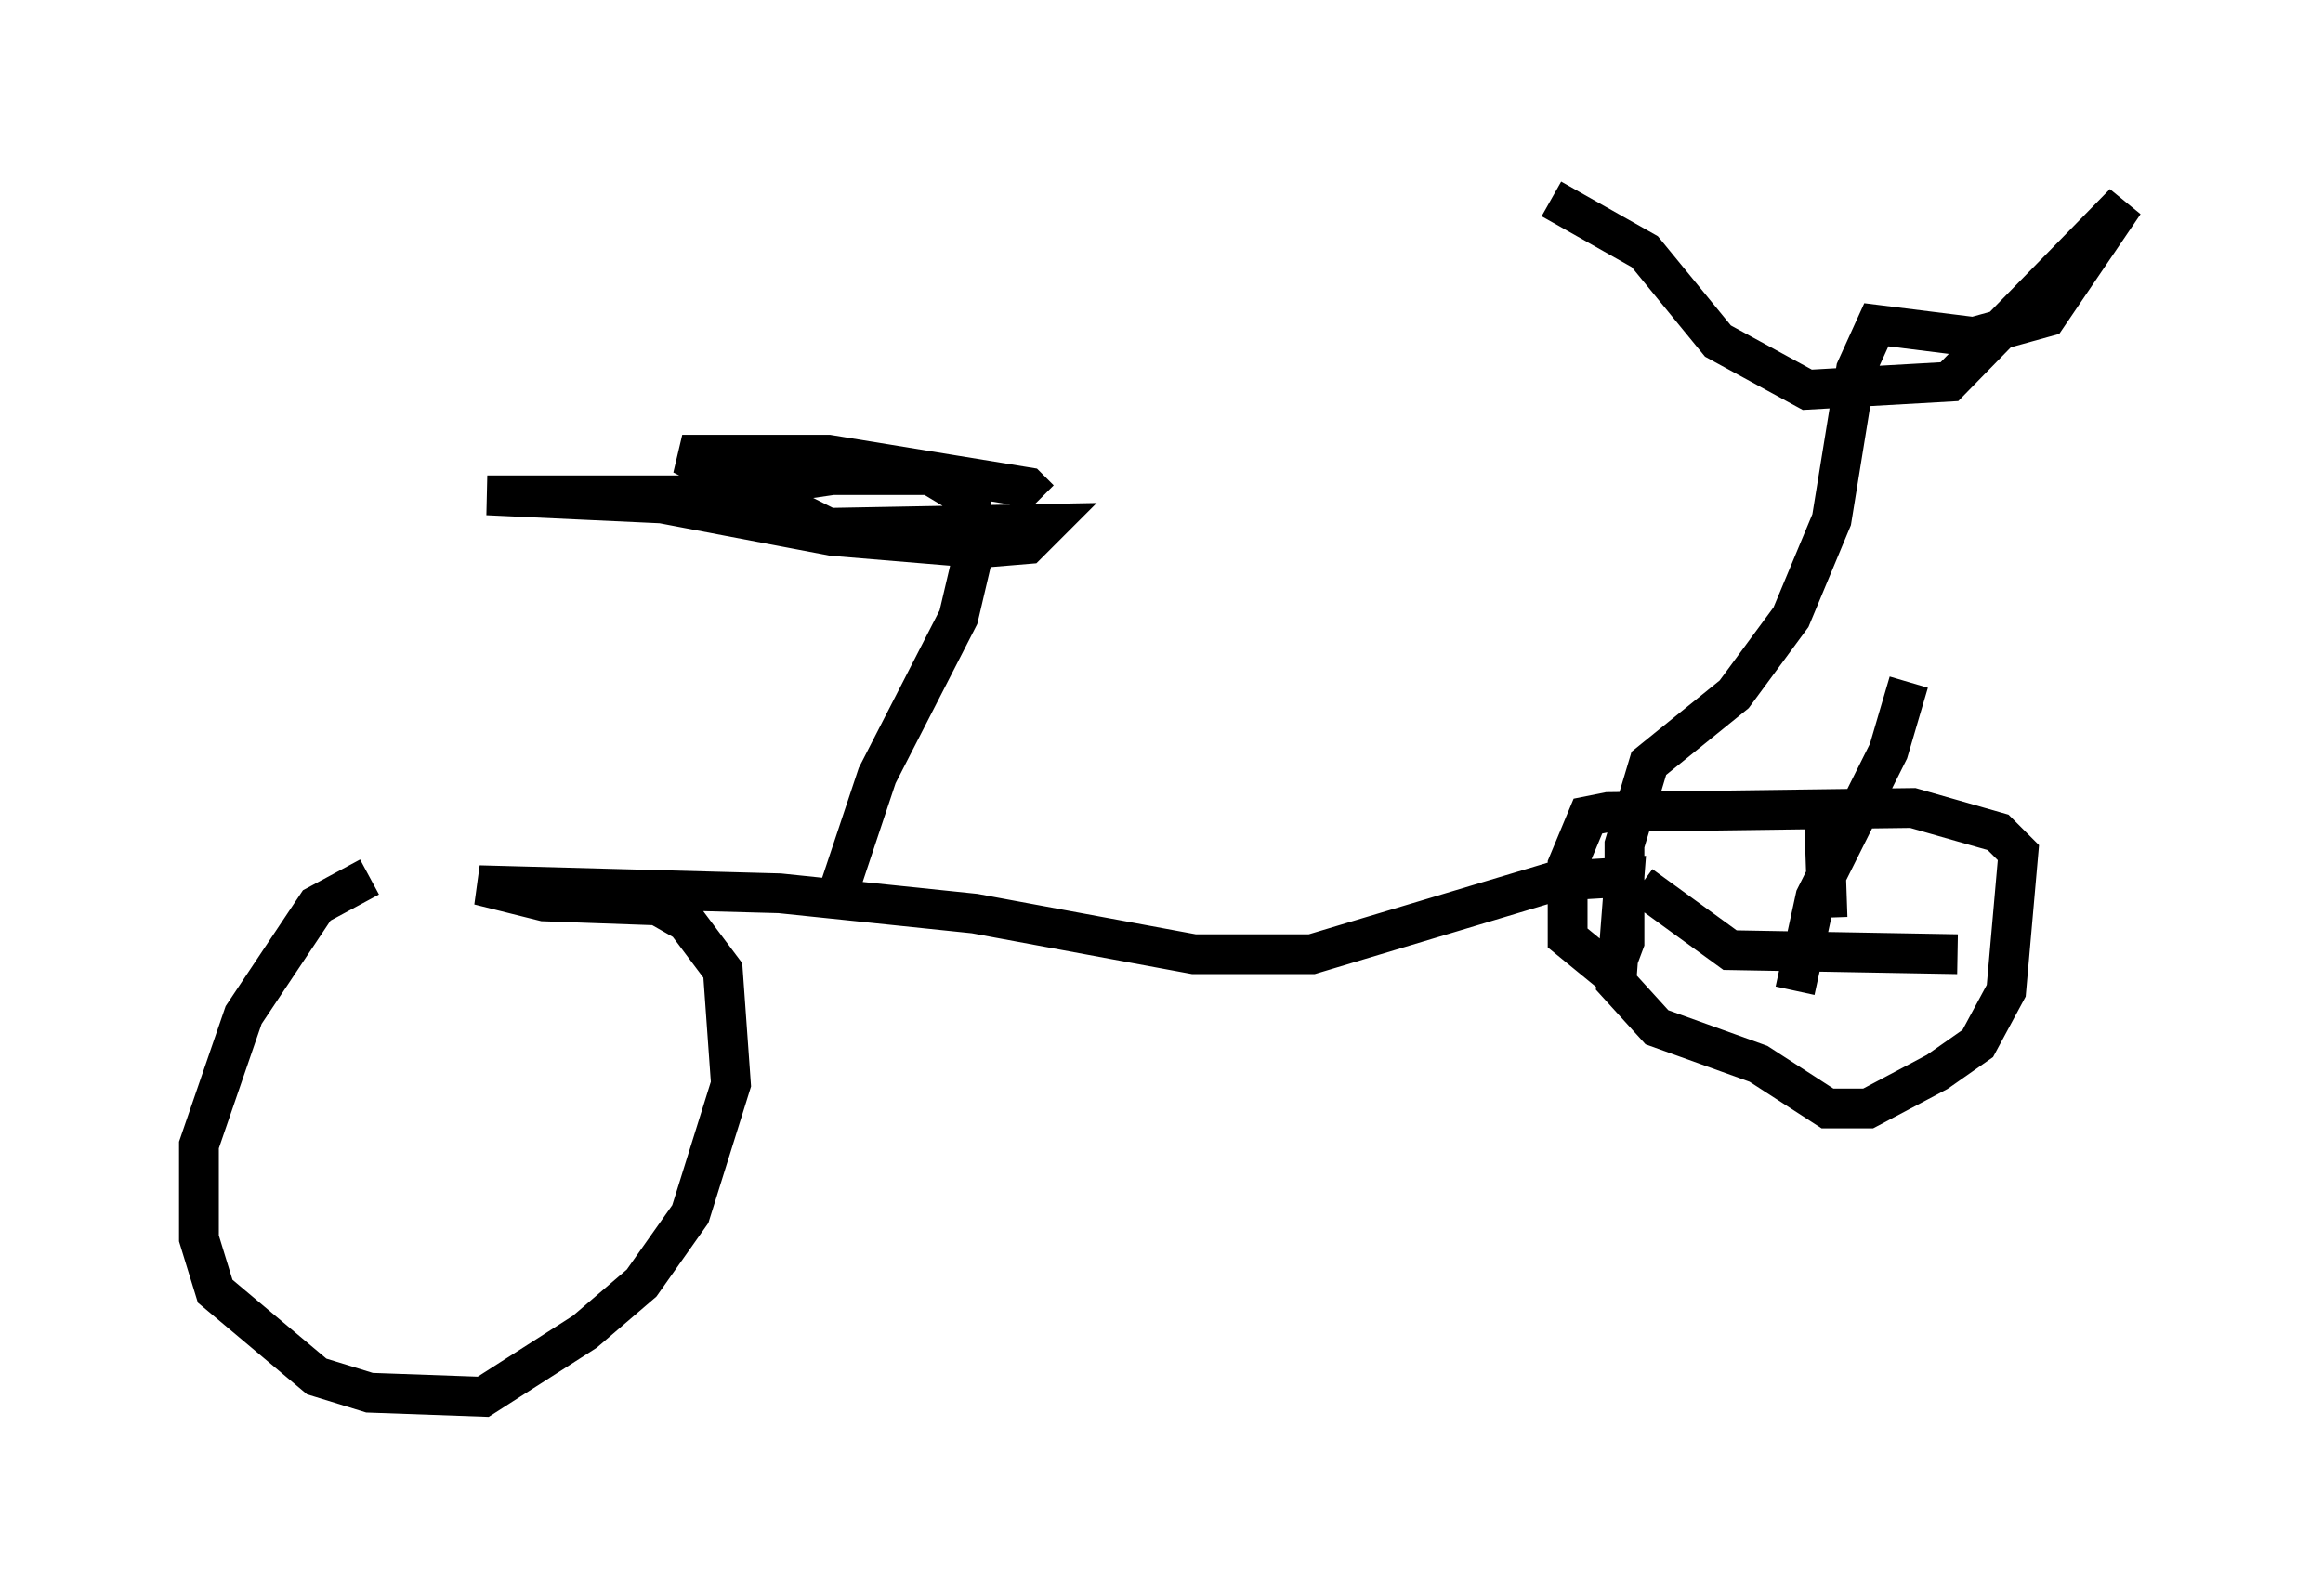 <?xml version="1.0" encoding="utf-8" ?>
<svg baseProfile="full" height="40.115" version="1.1" width="58.388" xmlns="http://www.w3.org/2000/svg" xmlns:ev="http://www.w3.org/2001/xml-events" xmlns:xlink="http://www.w3.org/1999/xlink"><defs /><rect fill="white" height="40.115" width="58.388" x="0" y="0" /><path d="M13.269, 21.231 m-3.981, 0.817 l-1.327, 0.715 -1.838, 2.756 l-1.123, 3.267 0.0, 2.348 l0.408, 1.327 2.552, 2.144 l1.327, 0.408 2.858, 0.102 l2.552, -1.633 1.429, -1.225 l1.225, -1.735 1.021, -3.267 l-0.204, -2.858 -0.919, -1.225 l-0.715, -0.408 -2.858, -0.102 l-1.633, -0.408 7.554, 0.204 l4.9, 0.51 5.513, 1.021 l2.96, 0.0 6.125, -1.838 l1.735, -0.102 -0.204, 2.654 l1.021, 1.123 2.552, 0.919 l1.735, 1.123 1.021, 0.0 l1.735, -0.919 1.021, -0.715 l0.715, -1.327 0.306, -3.471 l-0.51, -0.51 -2.144, -0.613 l-7.656, 0.102 -0.51, 0.102 l-0.51, 1.225 0.0, 1.838 l1.123, 0.919 0.306, -0.817 l0.0, -2.45 0.613, -2.042 l2.144, -1.735 1.429, -1.94 l1.021, -2.45 0.613, -3.777 l0.51, -1.123 2.45, 0.306 l1.838, -0.51 1.94, -2.858 l-4.39, 4.492 -3.573, 0.204 l-2.246, -1.225 -1.838, -2.246 l-2.348, -1.327 m-17.967, 17.559 l1.021, -3.063 2.042, -3.981 l0.408, -1.735 -0.102, -1.225 l-1.021, -0.613 -2.45, 0.0 l-3.471, 0.51 -5.206, 0.0 l4.39, 0.204 4.288, 0.817 l3.675, 0.306 1.225, -0.102 l0.51, -0.51 -5.513, 0.102 l-3.675, -1.838 3.675, 0.0 l5.002, 0.817 0.306, 0.306 m18.988, 12.352 l0.51, -2.348 1.838, -3.675 l0.51, -1.735 m1.225, 6.84 l-5.717, -0.102 -2.246, -1.633 m4.594, -2.144 l0.102, 2.96 " fill="none" stroke="black" stroke-width="1" /></svg>